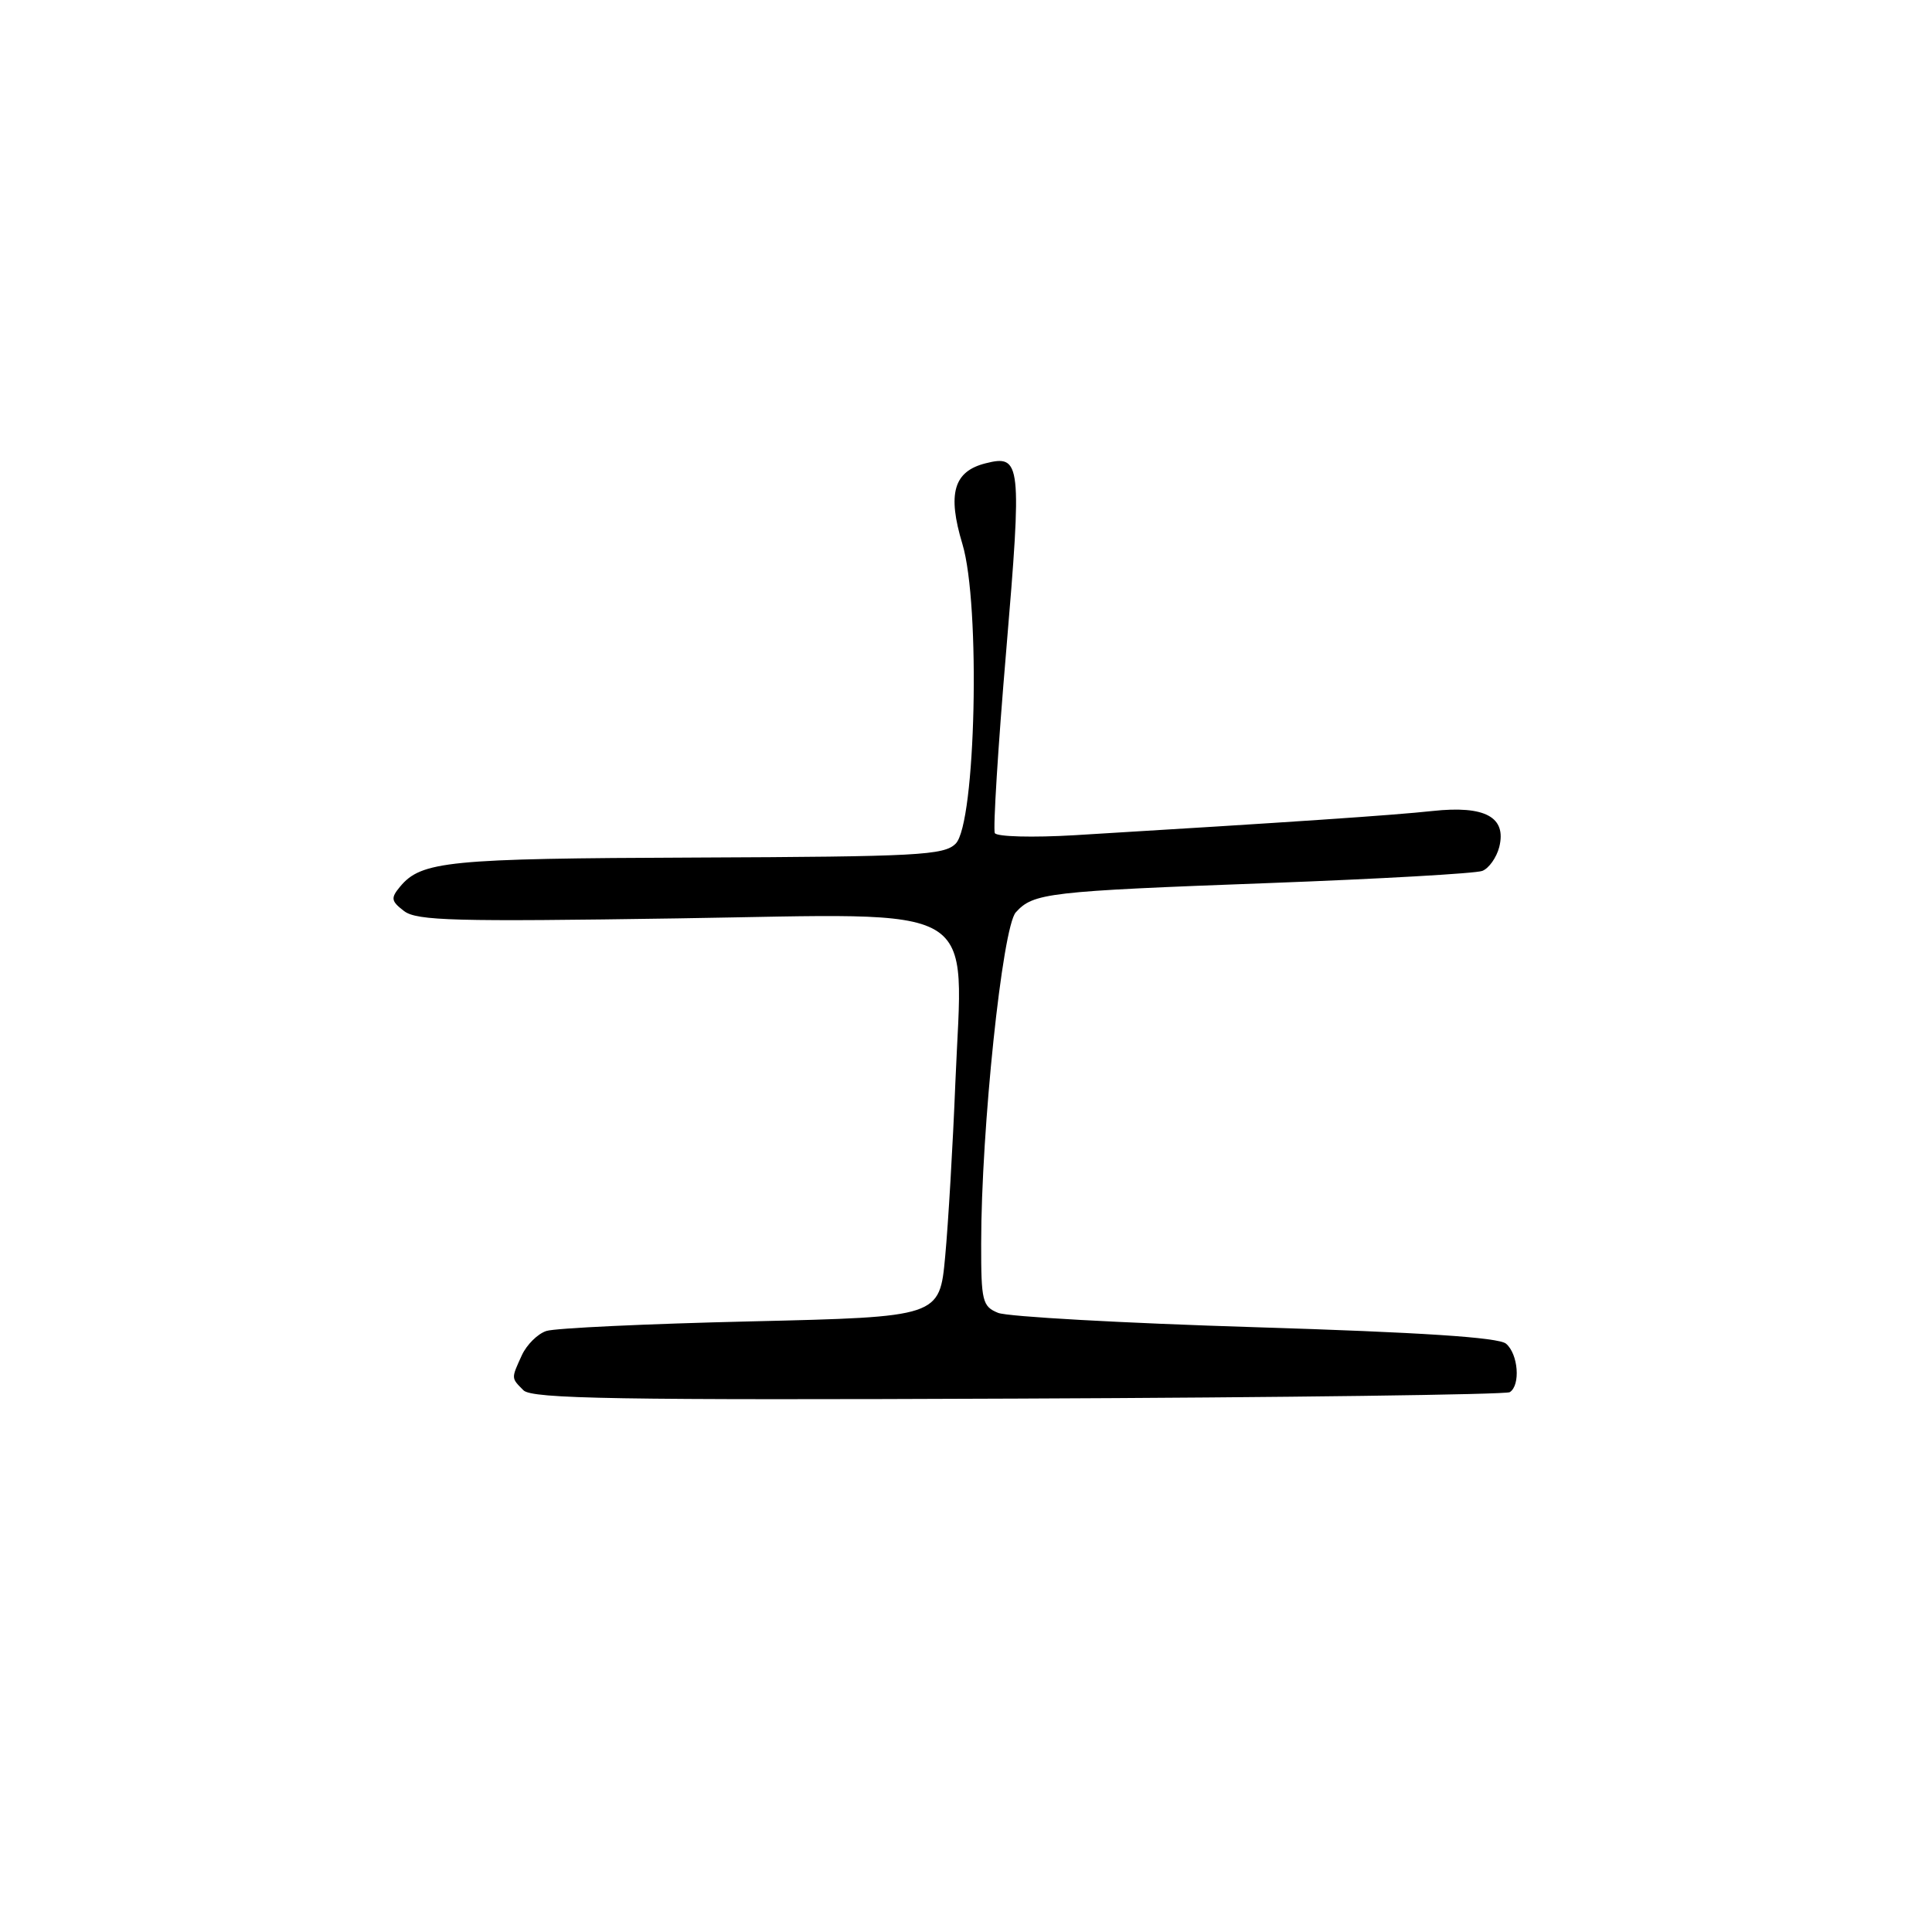 <?xml version="1.0" encoding="UTF-8" standalone="no"?>
<!DOCTYPE svg PUBLIC "-//W3C//DTD SVG 1.1//EN" "http://www.w3.org/Graphics/SVG/1.1/DTD/svg11.dtd" >
<svg xmlns="http://www.w3.org/2000/svg" xmlns:xlink="http://www.w3.org/1999/xlink" version="1.1" viewBox="0 0 256 256">
 <g >
 <path fill="currentColor"
d=" M 200.05 184.47 C 201.50 183.57 201.18 179.40 199.55 178.04 C 198.55 177.21 188.28 176.54 166.30 175.86 C 148.81 175.32 133.49 174.47 132.25 173.96 C 130.17 173.11 130.00 172.41 130.01 164.77 C 130.01 149.66 132.82 122.85 134.60 120.89 C 136.93 118.32 138.77 118.10 168.15 117.01 C 182.81 116.46 195.53 115.74 196.41 115.40 C 197.29 115.06 198.30 113.63 198.66 112.23 C 199.65 108.26 196.77 106.71 189.82 107.46 C 184.68 108.02 171.27 108.93 142.39 110.67 C 136.83 111.00 132.08 110.87 131.82 110.39 C 131.57 109.90 132.24 99.01 133.33 86.20 C 135.43 61.29 135.31 60.20 130.60 61.39 C 126.36 62.45 125.51 65.41 127.52 72.07 C 129.95 80.09 129.30 109.13 126.63 111.79 C 125.10 113.33 121.61 113.51 92.21 113.63 C 59.32 113.75 55.82 114.10 53.00 117.50 C 51.75 119.01 51.82 119.40 53.54 120.72 C 55.23 122.01 60.29 122.14 89.83 121.69 C 130.75 121.06 127.58 119.18 126.59 143.46 C 126.26 151.73 125.65 162.10 125.24 166.50 C 124.50 174.50 124.50 174.50 99.50 175.09 C 85.75 175.41 73.56 175.98 72.40 176.36 C 71.25 176.73 69.79 178.18 69.15 179.57 C 67.72 182.70 67.72 182.57 69.36 184.22 C 70.49 185.35 81.77 185.54 134.91 185.32 C 170.21 185.18 199.52 184.79 200.05 184.47 Z "/>
</g>
</svg>
